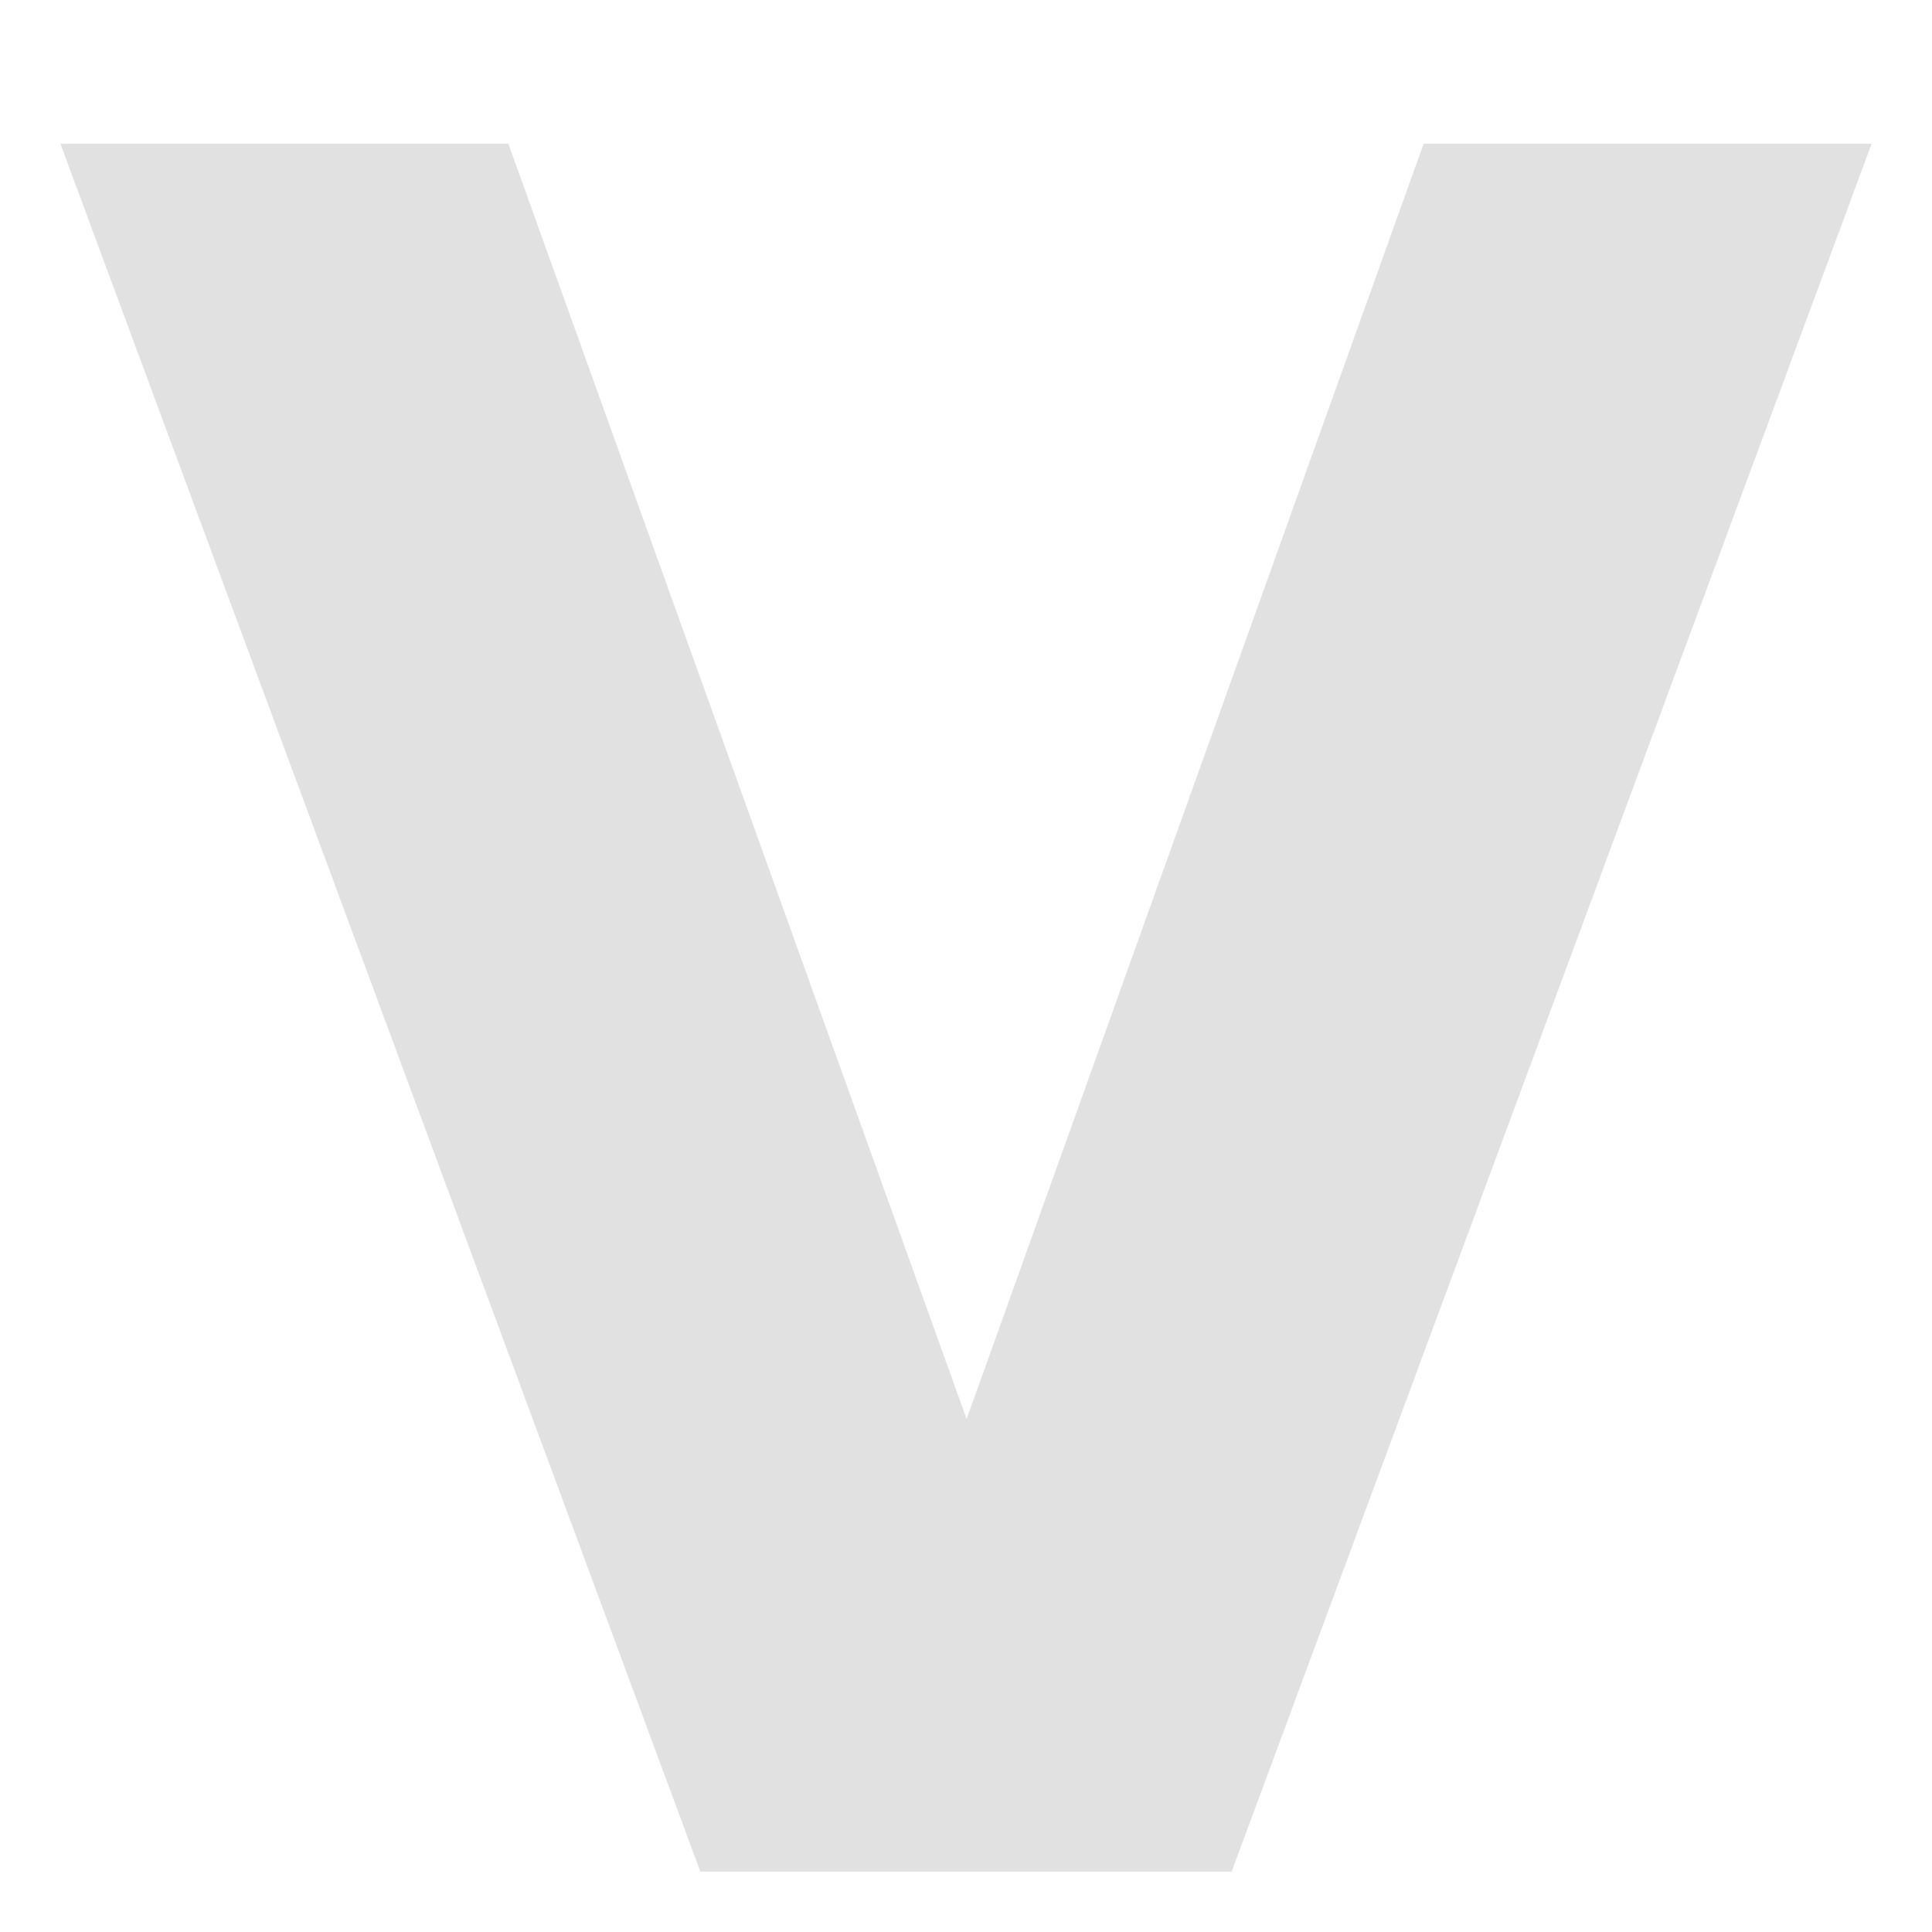 <svg xmlns="http://www.w3.org/2000/svg" width="16" height="16" version="1.1" id="svg58568"><defs id="defs58564"><style id="current-color-scheme" type="text/css"/></defs><path d="M.5 1.19h3.71l3.795 10.562L11.79 1.19h3.71L10.2 15.5H5.8z" color="#e1e1e1" font-size="62.359" letter-spacing="0" word-spacing="0" fill="currentColor" id="path58566"/></svg>